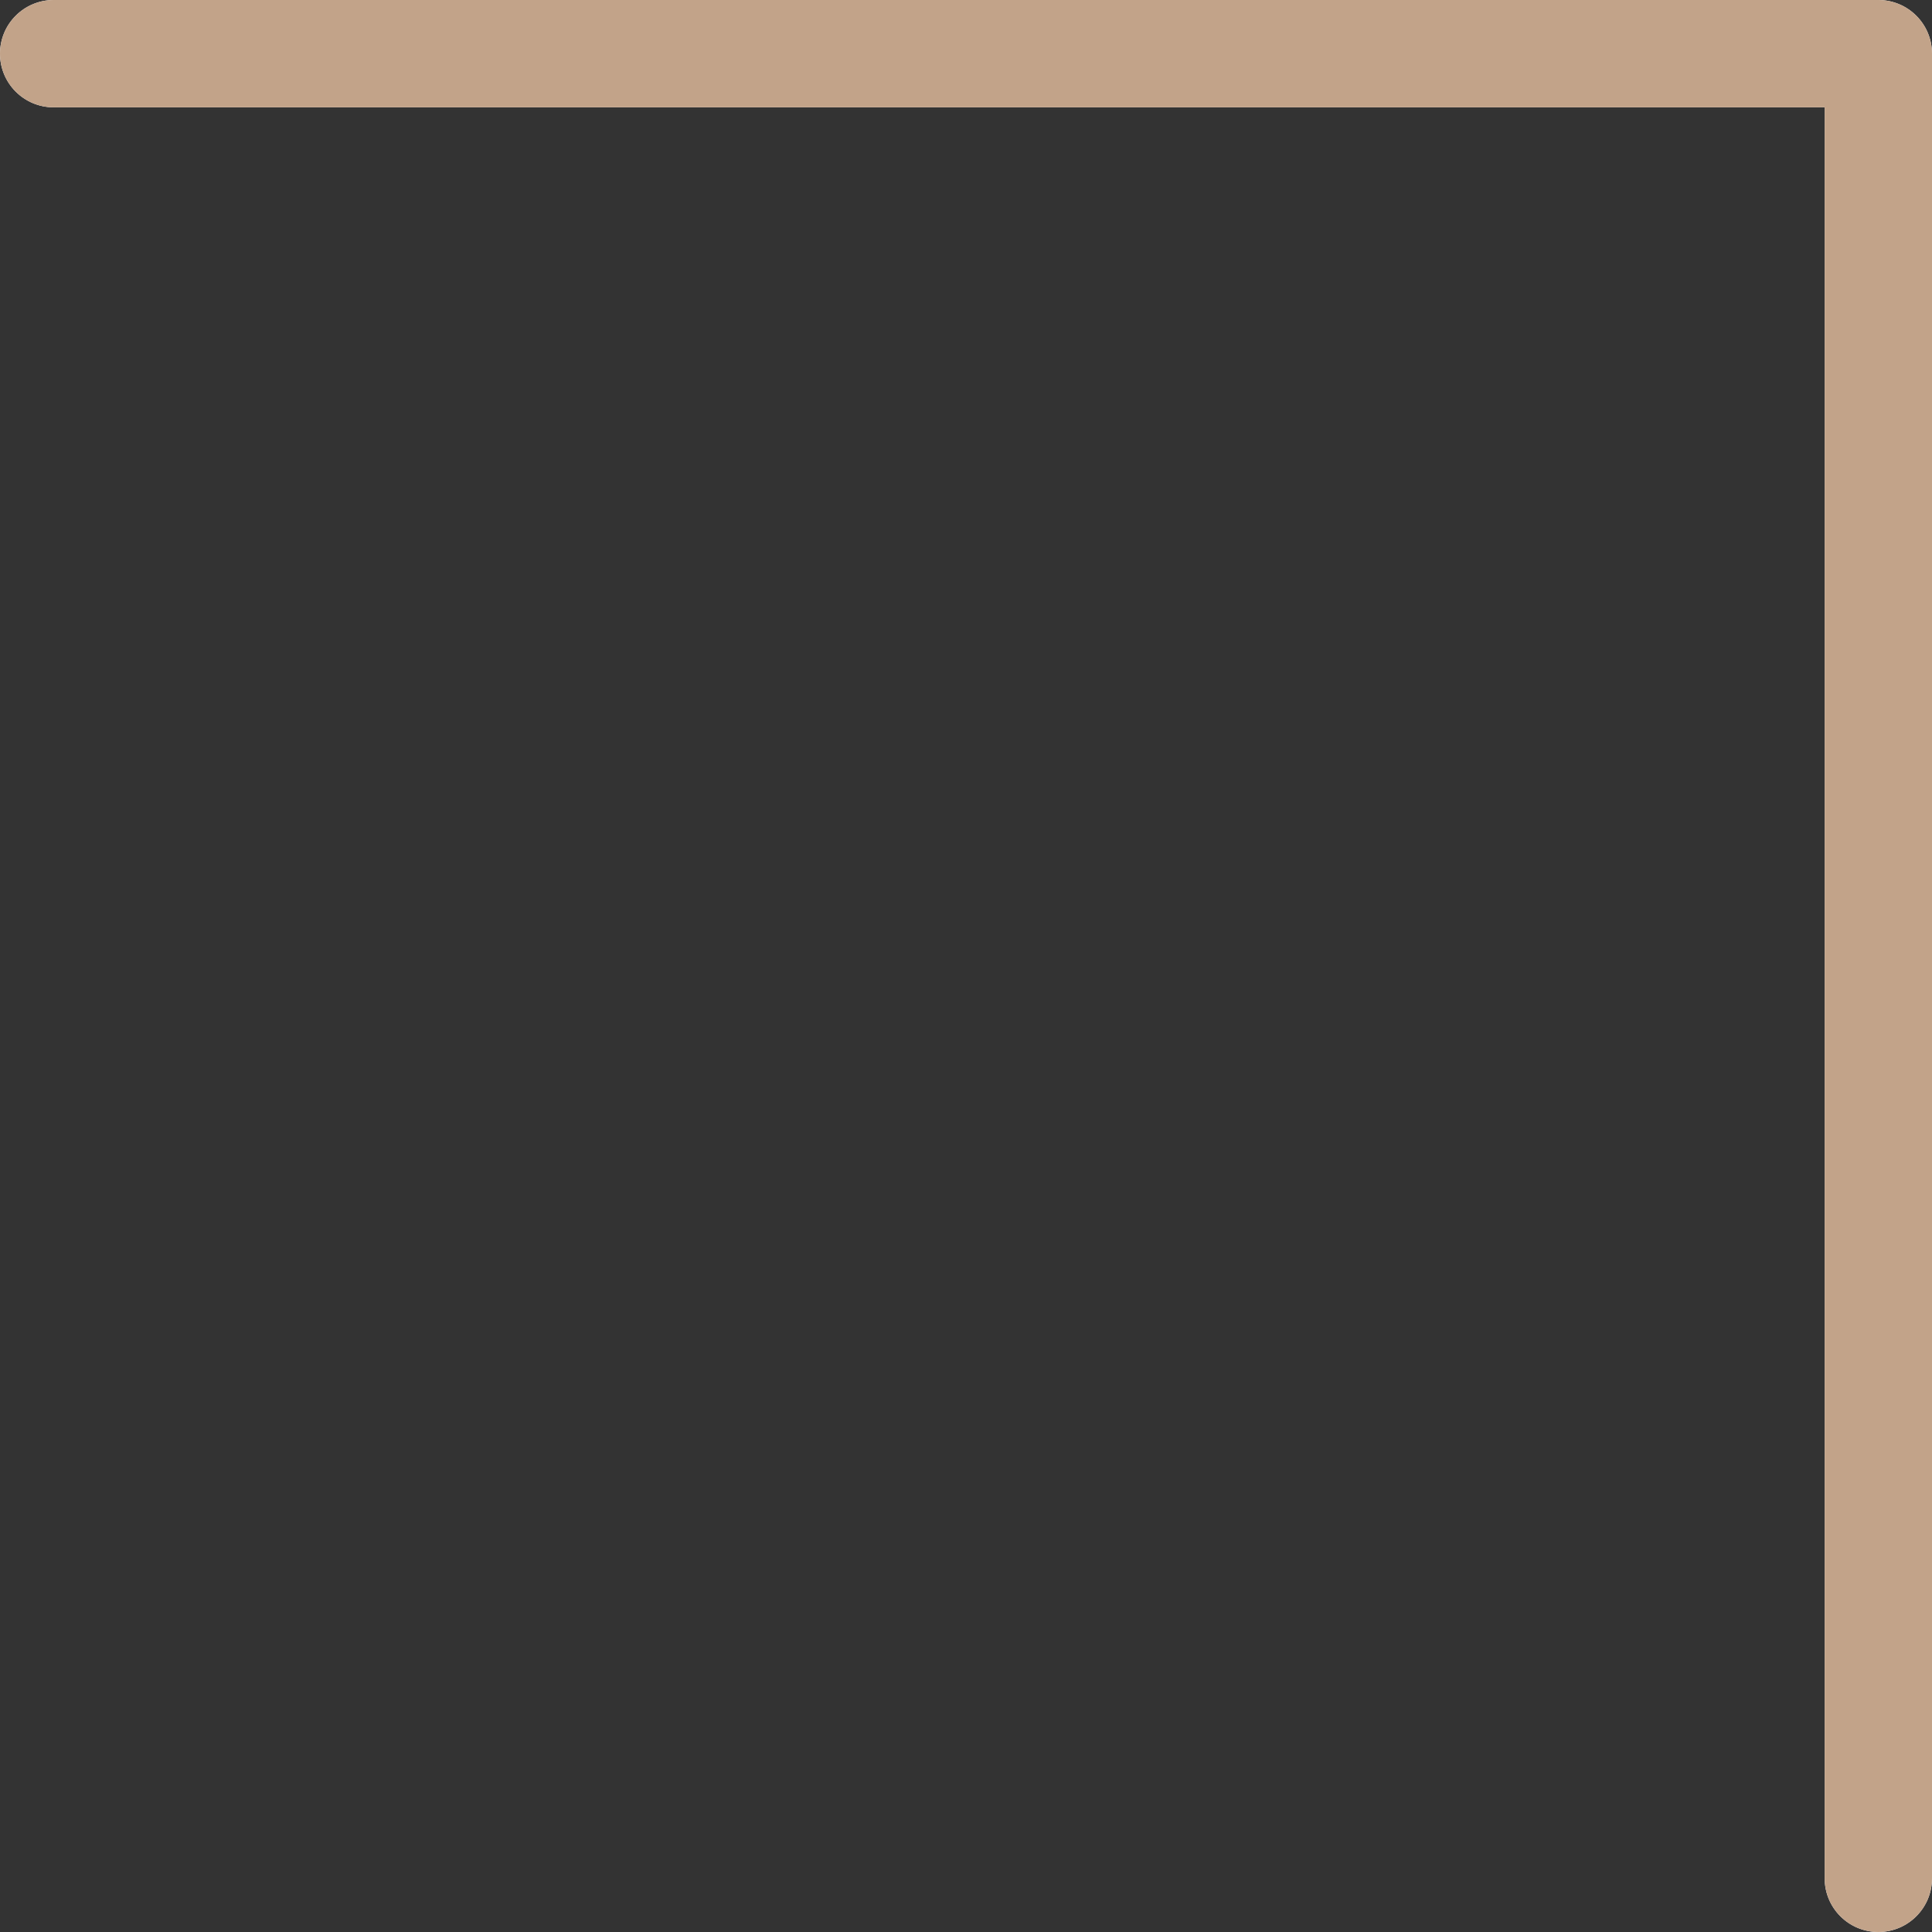 <svg version="1.1" id="Capa_1" xmlns="http://www.w3.org/2000/svg" xmlns:xlink="http://www.w3.org/1999/xlink" x="0px" y="0px" viewBox="0 0 384 384" style="enable-background:new 0 0 384 384;" xml:space="preserve">
    <rect x="0" y="0" width="384" height="384" fill="#333333" stroke="none"/>
    <path style="fill: rgb(255, 255, 255);" d="M373.333,384c-5.896,0-10.667-4.771-10.667-10.667v-352h-352C4.771,21.333,0,16.563,0,10.667 S4.771,0,10.667,0h362.667C379.229,0,384,4.771,384,10.667v362.667C384,379.229,379.229,384,373.333,384z" fill="#303C42"></path>
    <linearGradient id="SVGID_1_" gradientUnits="userSpaceOnUse" x1="-107.876" y1="578.725" x2="-86.494" y2="568.755" gradientTransform="matrix(21.333 0 0 -21.333 2297.667 12362.334)">
    <stop offset="0" style="stop-color:#FFFFFF;stop-opacity:0.2"></stop><stop offset="1" style="stop-color:#FFFFFF;stop-opacity:0"></stop>
    </linearGradient><path style="fill: rgb(194, 163, 137);" d="M373.333,384c-5.896,0-10.667-4.771-10.667-10.667v-352h-352C4.771,21.333,0,16.563,0,10.667 S4.771,0,10.667,0h362.667C379.229,0,384,4.771,384,10.667v362.667C384,379.229,379.229,384,373.333,384z" fill="url(#SVGID_1_)"></path>
</svg>